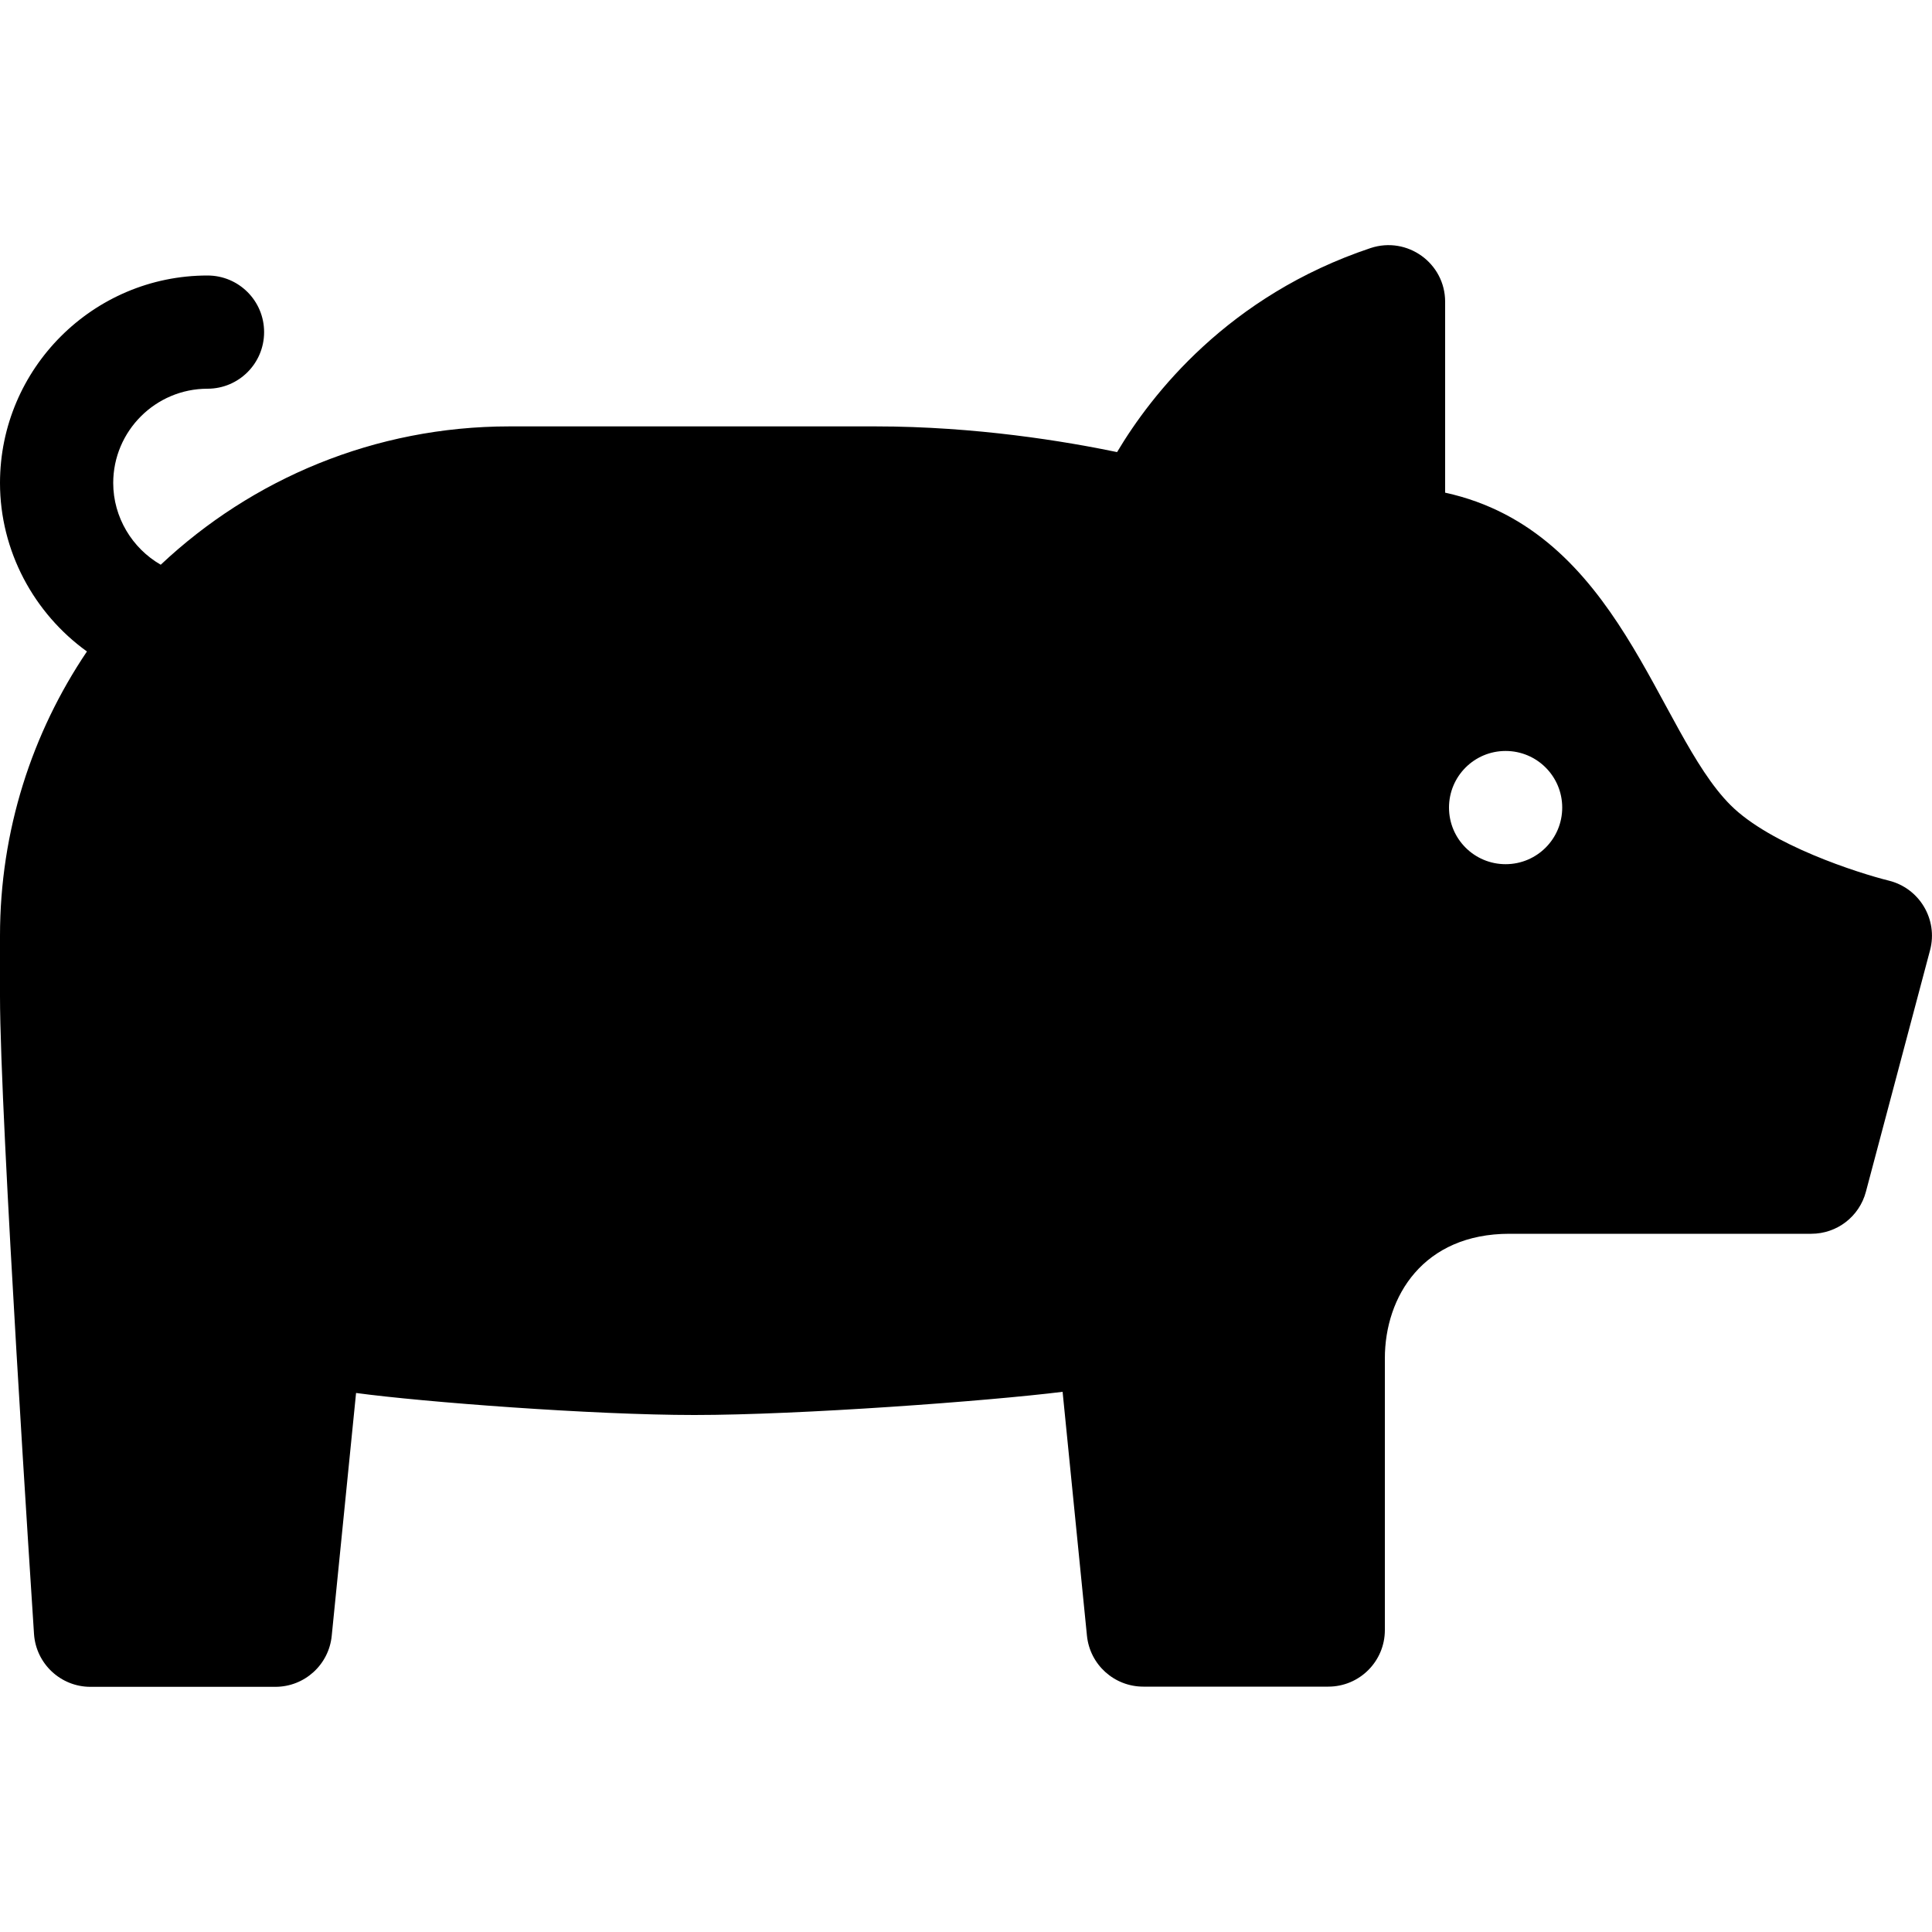 <?xml version="1.0" encoding="utf-8"?>
<!-- Generator: Adobe Illustrator 24.3.0, SVG Export Plug-In . SVG Version: 6.00 Build 0)  -->
<svg version="1.1" id="Capa_1" xmlns="http://www.w3.org/2000/svg" xmlns:xlink="http://www.w3.org/1999/xlink" x="0px" y="0px"
	 viewBox="0 0 1000 1000" style="enable-background:new 0 0 1000 1000;" xml:space="preserve">
<g>
	<path d="M0,250c0,35.2,17.6,67.5,45,87.2C16.6,379.3,0,429.9,0,484.4l0,31.2c0,62.7,16.9,319.2,17.6,330.1
		c1,15.4,13.8,27.4,29.2,27.4h95.7c15.1,0,27.7-11.4,29.2-26.4L184.3,721c34.8,4.7,122.5,11.4,175.1,11.4c54.6,0,152-7.2,190.6-12
		l12.6,126.2c1.5,15,14.1,26.4,29.2,26.4h95.7c16.2,0,29.3-13.1,29.3-29.3V703.1c0-32.1,19.9-64.5,64.5-64.5h156.2
		c13.3,0,24.9-8.9,28.3-21.8l33.2-125c4.2-15.9-5.5-32.1-21.4-36c-15.7-3.9-61.2-18.4-81.9-39.1c-38.3-38.3-57.1-141.9-147.7-161.7
		v-98.8c0-20-19.6-34.1-38.6-27.8C635.8,153,596,204.1,578.2,234c-26.5-5.5-72.9-13.3-125.1-13.3H263.7
		c-69.8,0-133.3,27.2-180.5,71.6c-14.8-8.5-24.6-24.6-24.6-42.3c0-26.9,21.9-48.8,48.8-48.8c16.2,0,29.3-13.1,29.3-29.3
		s-13.1-29.3-29.3-29.3C48.2,142.6,0,190.8,0,250L0,250z M750,418c0-16.2,13.1-29.3,29.3-29.3s29.3,13.1,29.3,29.3
		s-13.1,29.3-29.3,29.3S750,434.2,750,418z"/>
</g>
</svg>
